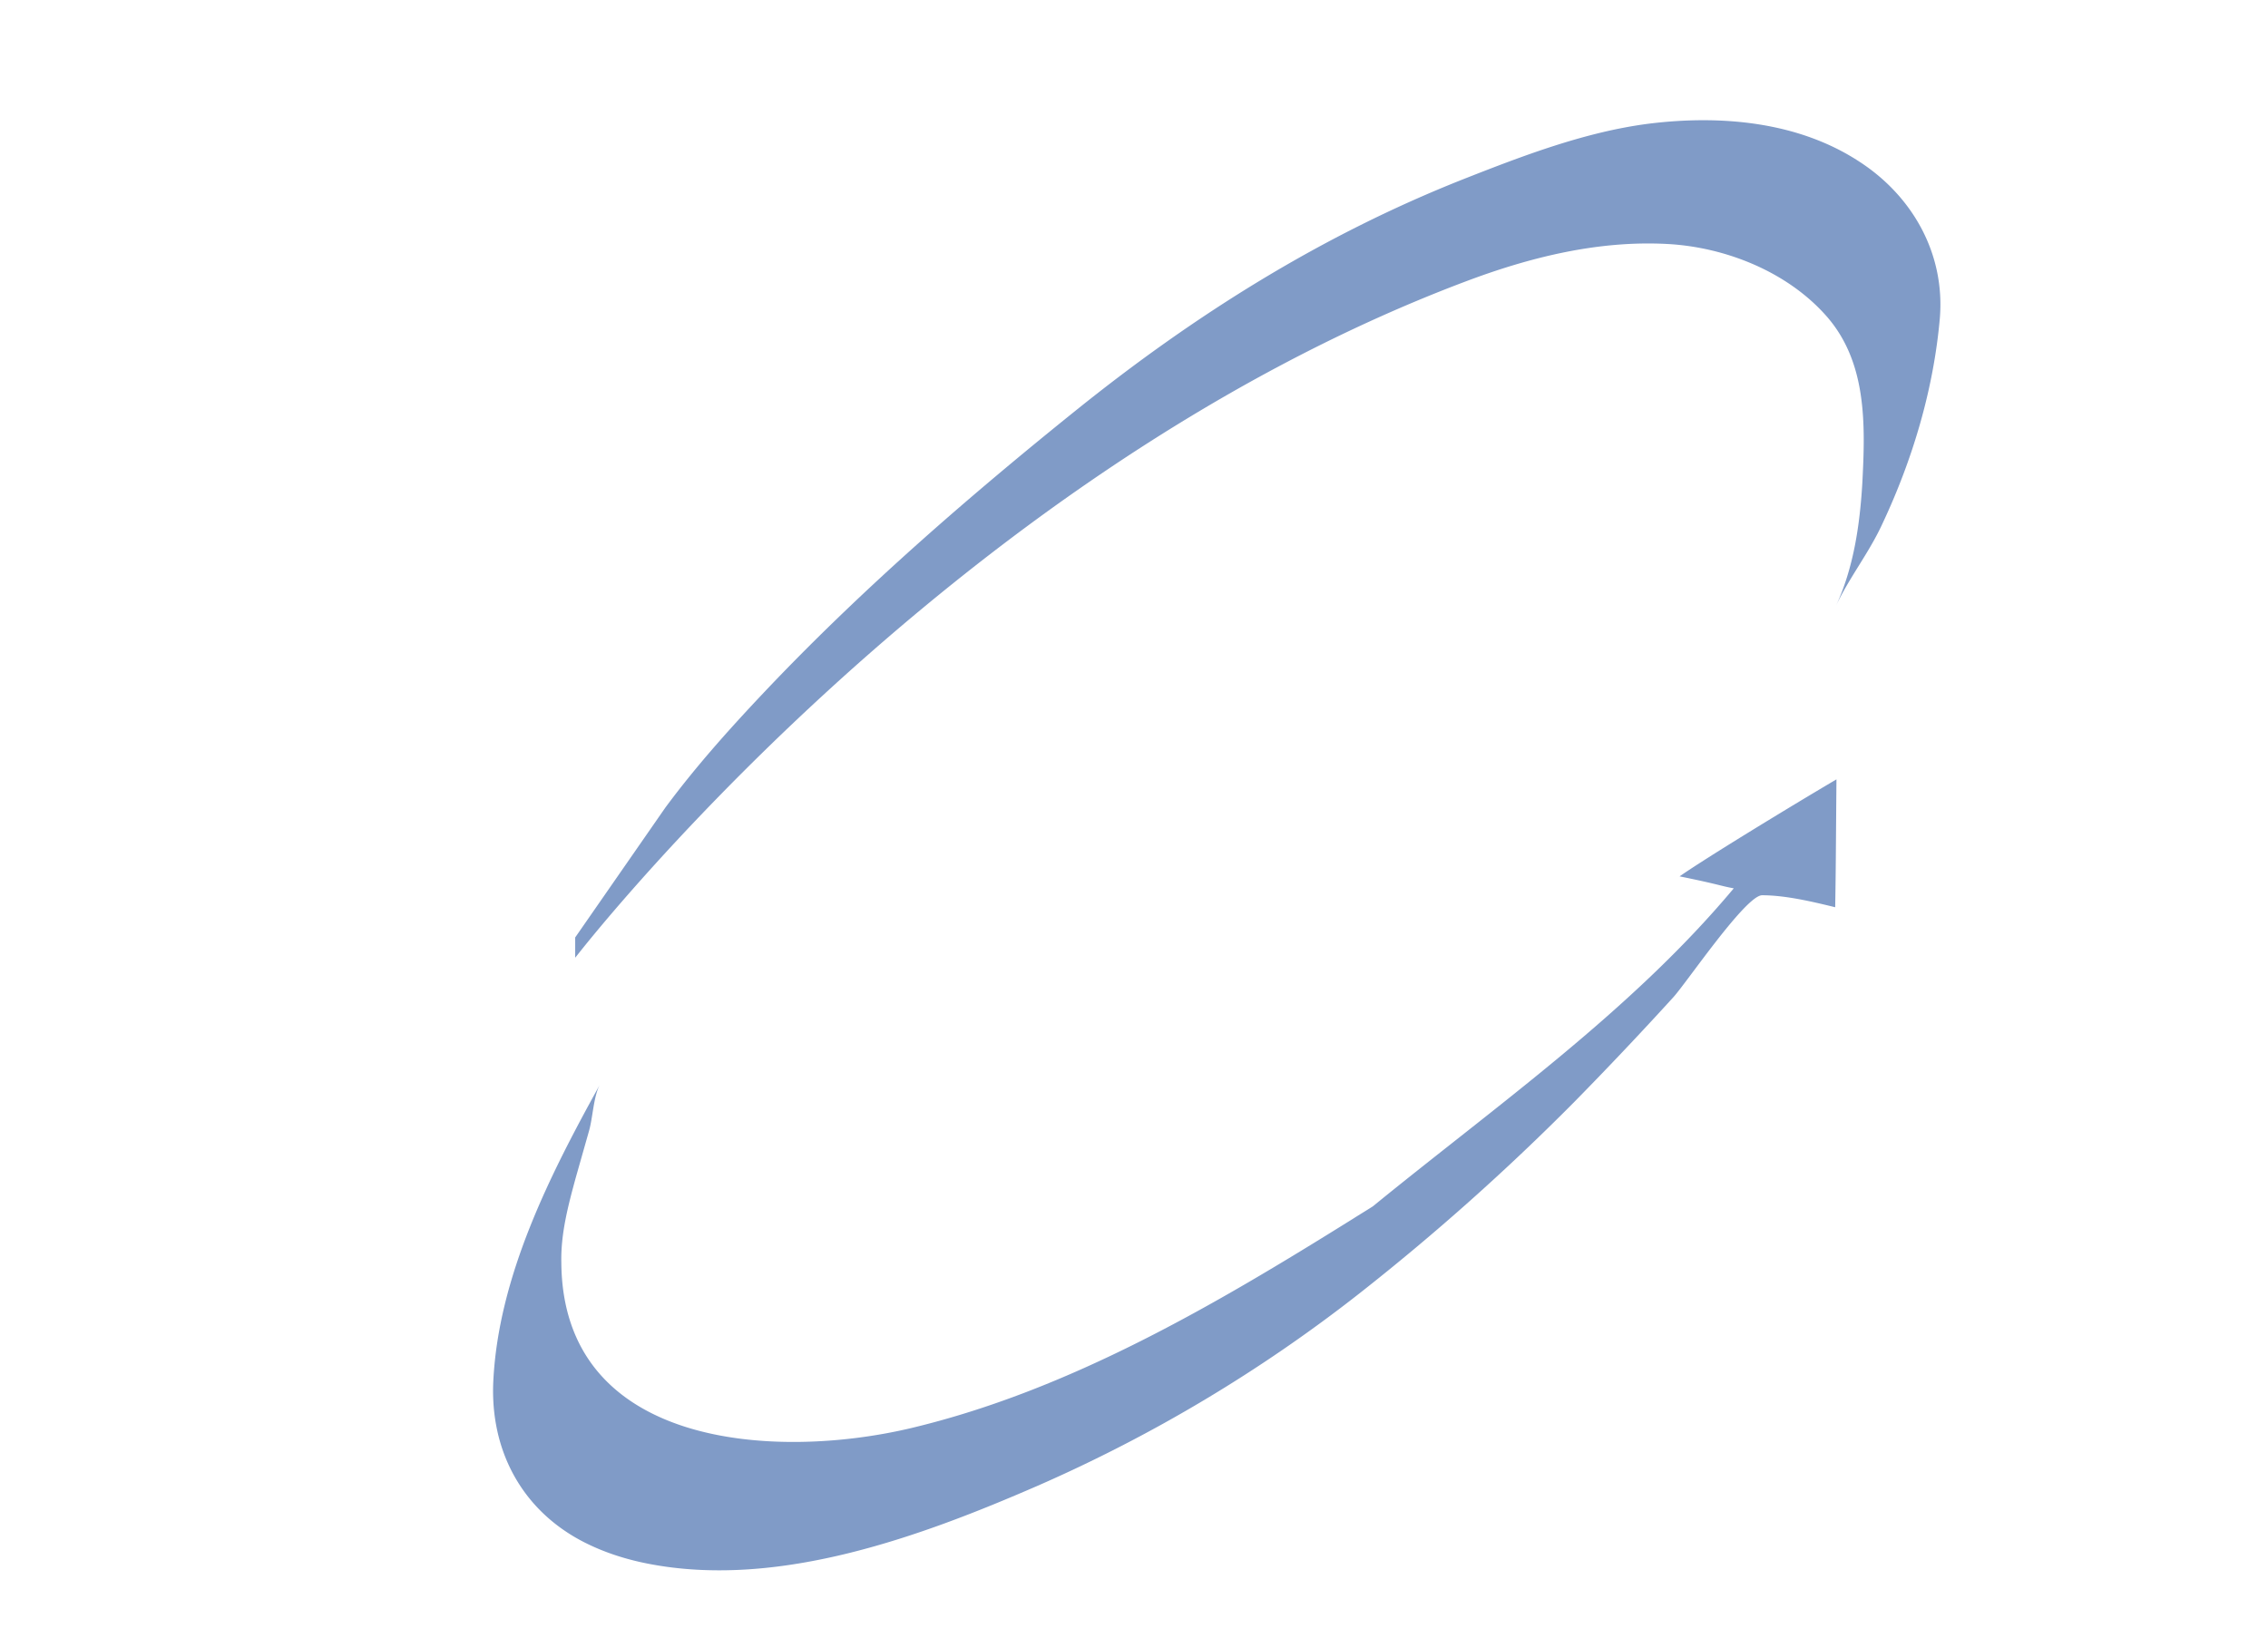 <svg xmlns="http://www.w3.org/2000/svg" width="36" height="26" fill="none" viewBox="0 0 36 26"><path fill="#809BC7" fill-rule="evenodd" d="M10.38 24.844c-.4-.07-.79-.19-1.15-.38-.96-.51-1.45-1.45-1.4-2.53.08-1.67.9-3.28 1.69-4.71-.1.19-.11.52-.17.73l-.21.74c-.12.44-.24.89-.23 1.35.02 2.95 3.4 3.14 5.55 2.63 2.52-.6 4.83-1.96 7.01-3.32.11-.07.21-.13.32-.2 1.96-1.6 4.1-3.1 5.73-5.05-.22-.04-.22-.06-.86-.19.4-.28 1.71-1.08 2.49-1.54-.01 1.23-.01 1.44-.02 2.03-.37-.09-.79-.19-1.16-.19-.26 0-1.2 1.39-1.41 1.62q-.765.84-1.56 1.65a37 37 0 0 1-3.42 3.05 23.6 23.6 0 0 1-5.12 3.06c-1.84.8-4.05 1.61-6.08 1.25M9.14 15.194s5.87-7.61 14.11-10.72c1.03-.39 2.12-.66 3.22-.6.91.05 1.87.43 2.49 1.11.68.74.65 1.75.6 2.7-.04.66-.14 1.34-.42 1.94.21-.45.53-.85.74-1.31.48-1.02.81-2.13.91-3.25.09-1.03-.43-1.95-1.28-2.5-.98-.64-2.21-.74-3.34-.6-1.01.13-2 .51-2.94.88-2.25.89-4.26 2.15-6.15 3.67-1.69 1.36-3.34 2.79-4.84 4.36-.59.62-1.17 1.26-1.68 1.95l-1.43 2.06v.32z" clip-rule="evenodd"/></svg>